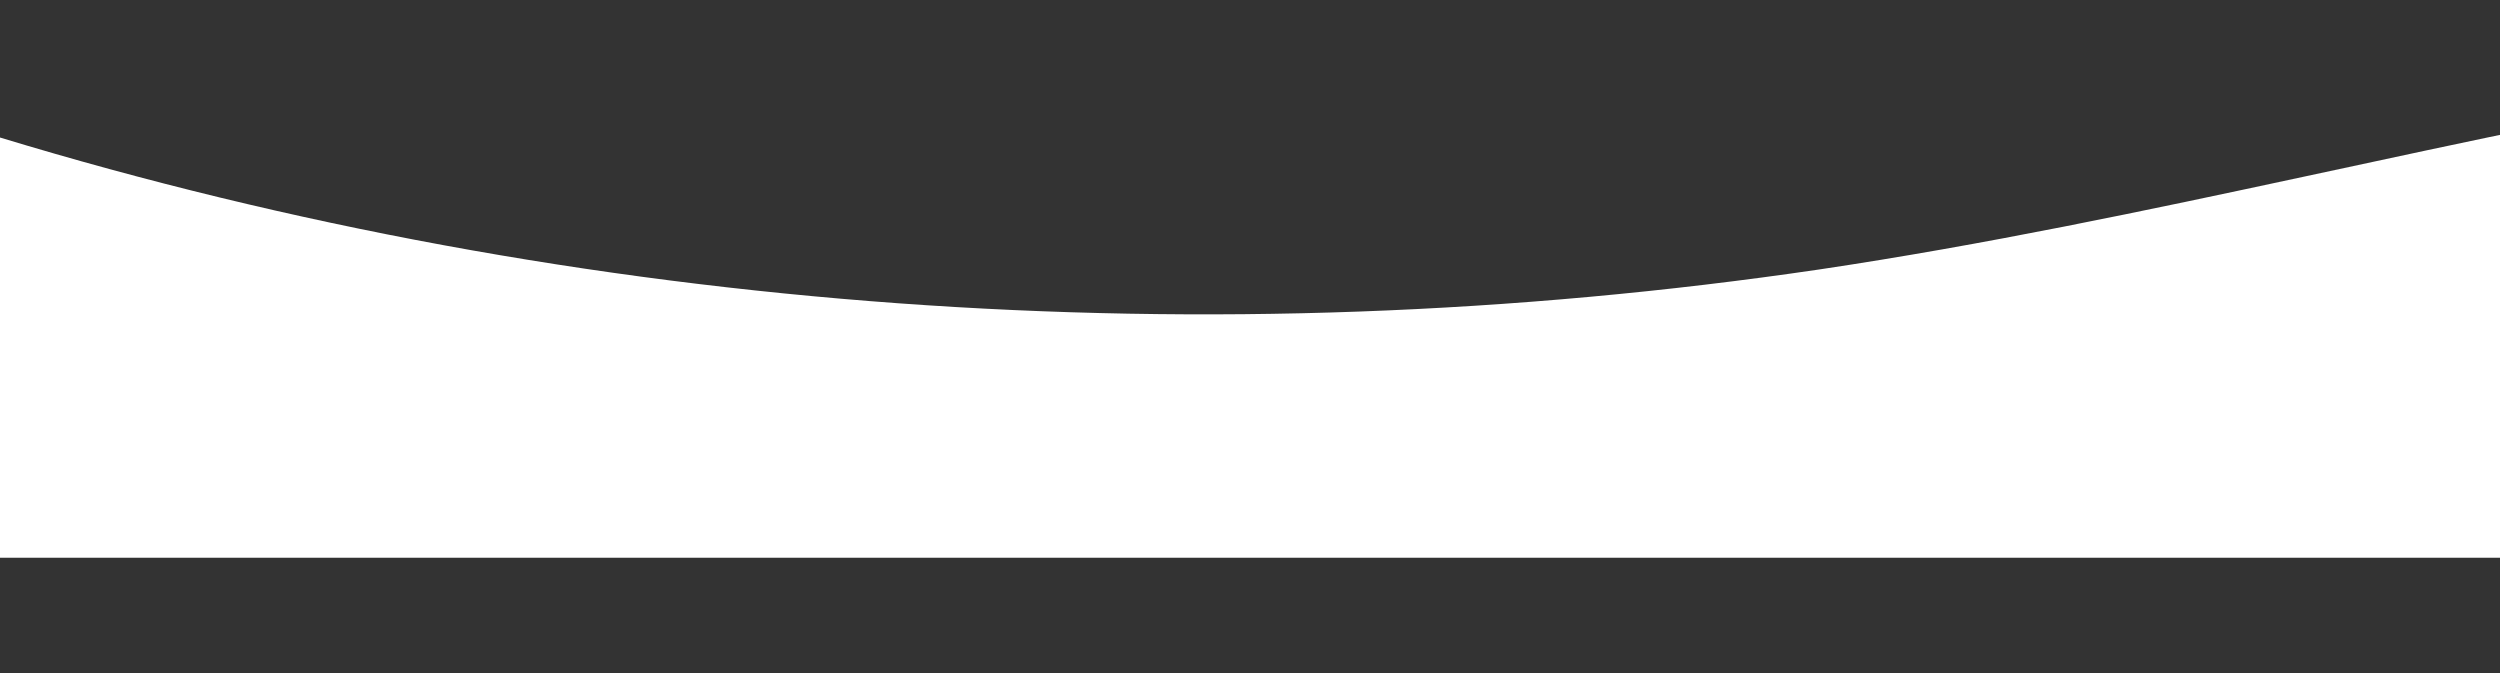 <svg width="1920" height="517" viewBox="0 0 1920 517" fill="none" xmlns="http://www.w3.org/2000/svg">
<rect x="0" y="0" width="1920" height="517" fill="#333333" stroke="none"/>
<path d="M4285.16 333.7C3941.75 261.142 3581.38 118.324 3233.84 59.769C2876.22 -0.632 2503.2 2.886 2145.01 61.128C1893.55 101.987 1649.4 169.355 1397.24 206.941C928.683 275.997 445.469 240.953 0 105.61L0 428.343H5217V344.046C4922.2 424.581 4589.7 398.073 4285.16 333.7Z" fill="white"/>
</svg>
